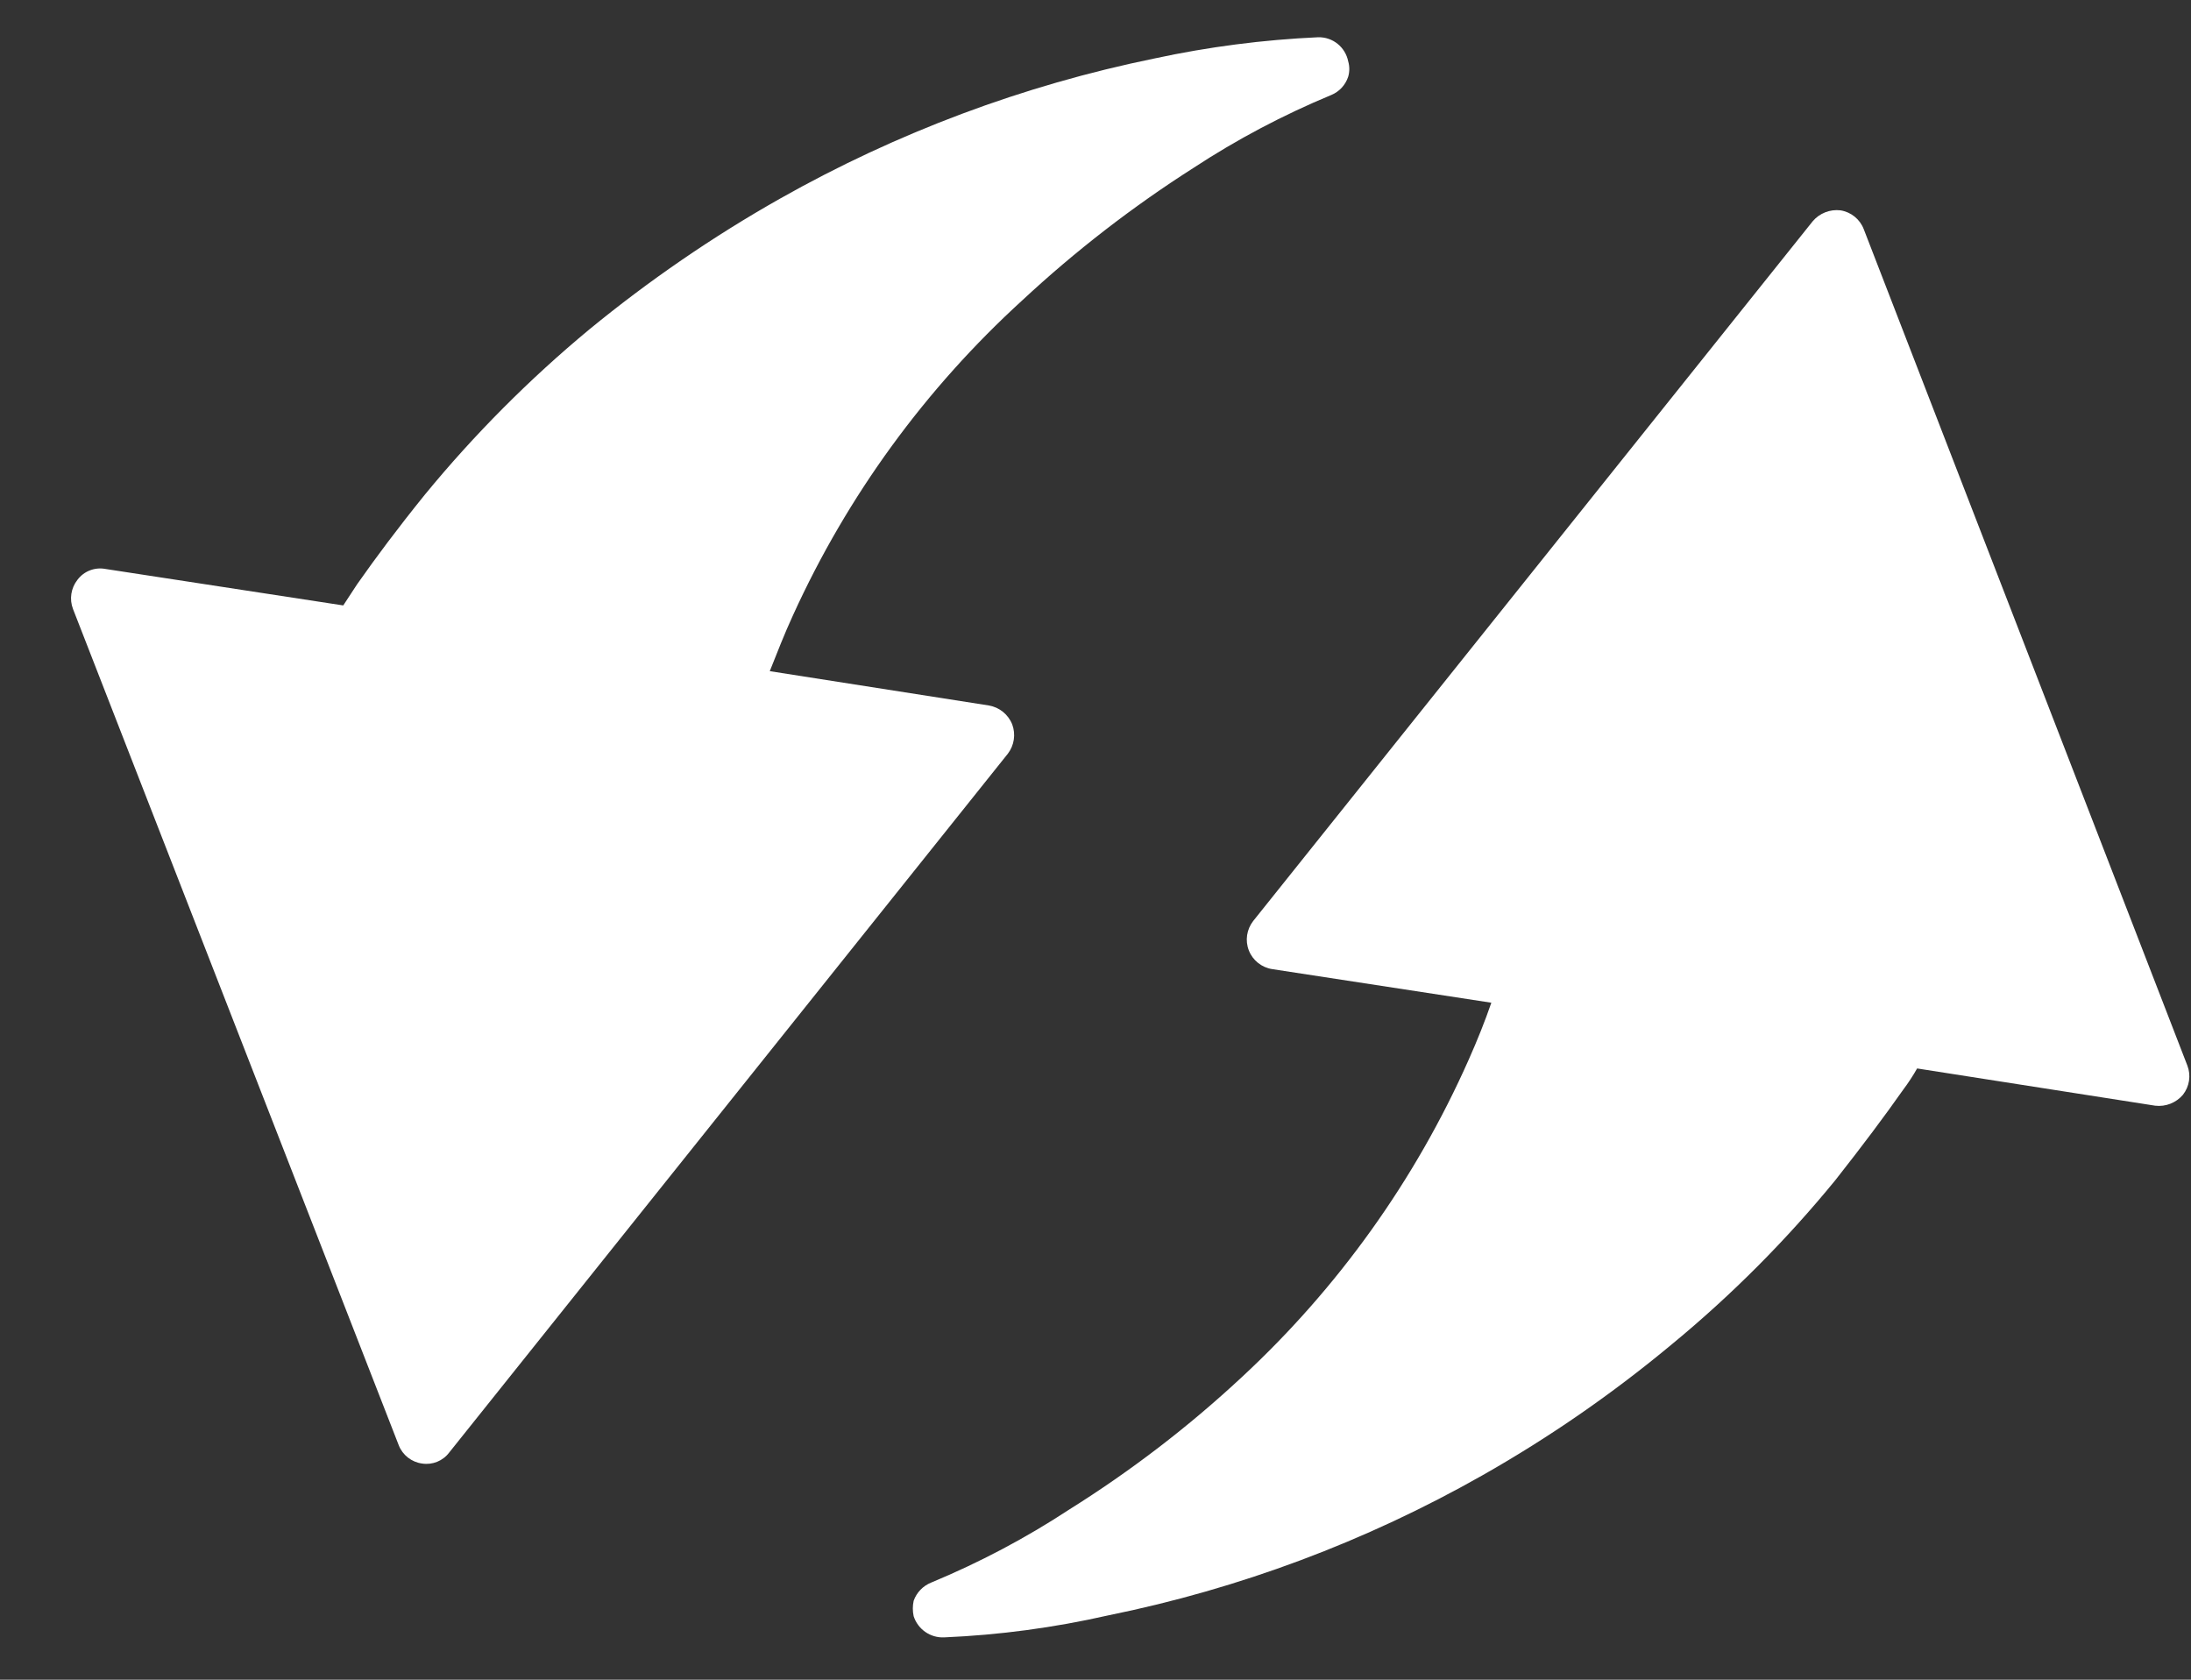 <svg xmlns='http://www.w3.org/2000/svg' width='30' height='23' viewBox='0 0 30 23'>
  <rect x="0" y="0" width="30" height="23" fill="#333333" stroke="none"/>
  <g fill='none' fill-rule='evenodd'>
    <g fill='#FFF'>
      <g>
        <path
          d='M10.86 7.92c-.12.26-.22.52-.32.77l3 .47c.145.025.266.123.32.26.05.135.027.286-.06.4l-7.65 9.57c-.086.114-.228.172-.37.15-.144-.019-.267-.115-.32-.25L1 7.84c-.052-.135-.029-.286.06-.4.088-.118.235-.176.38-.15l3.26.5.19-.29c.26-.37.55-.76.93-1.23.676-.823 1.43-1.58 2.25-2.26.817-.67 1.69-1.27 2.61-1.79 1.6-.904 3.33-1.552 5.13-1.92.737-.159 1.487-.256 2.24-.29.199-.004.371.135.41.33.02.069.02.141 0 .21-.037.113-.12.204-.23.25-.66.274-1.293.608-1.89 1-.833.531-1.616 1.137-2.34 1.81-1.327 1.21-2.396 2.676-3.14 4.31zM12.51 21.63c-.015-.07-.015-.14 0-.21.04-.114.128-.205.24-.25.66-.274 1.293-.608 1.89-1 .842-.527 1.633-1.133 2.36-1.81 1.321-1.224 2.38-2.704 3.11-4.35.12-.27.22-.52.31-.78l-3-.46c-.145-.022-.267-.12-.32-.255-.054-.136-.03-.29.06-.405l7.66-9.58c.093-.11.236-.167.38-.15.146.023.268.122.32.26l4.43 11.45c.052.135.029.286-.06.4-.093.11-.236.167-.38.15l-3.26-.51c-.057.1-.12.197-.19.29-.26.37-.56.77-.93 1.24-.669.818-1.415 1.568-2.23 2.24-.811.676-1.681 1.279-2.6 1.8-1.598.907-3.33 1.555-5.13 1.92-.736.167-1.486.268-2.24.3-.19.01-.362-.11-.42-.29z'
          transform='translate(-374, -641) translate(374, 641.5)' />
      </g>
    </g>
  </g>
</svg>
